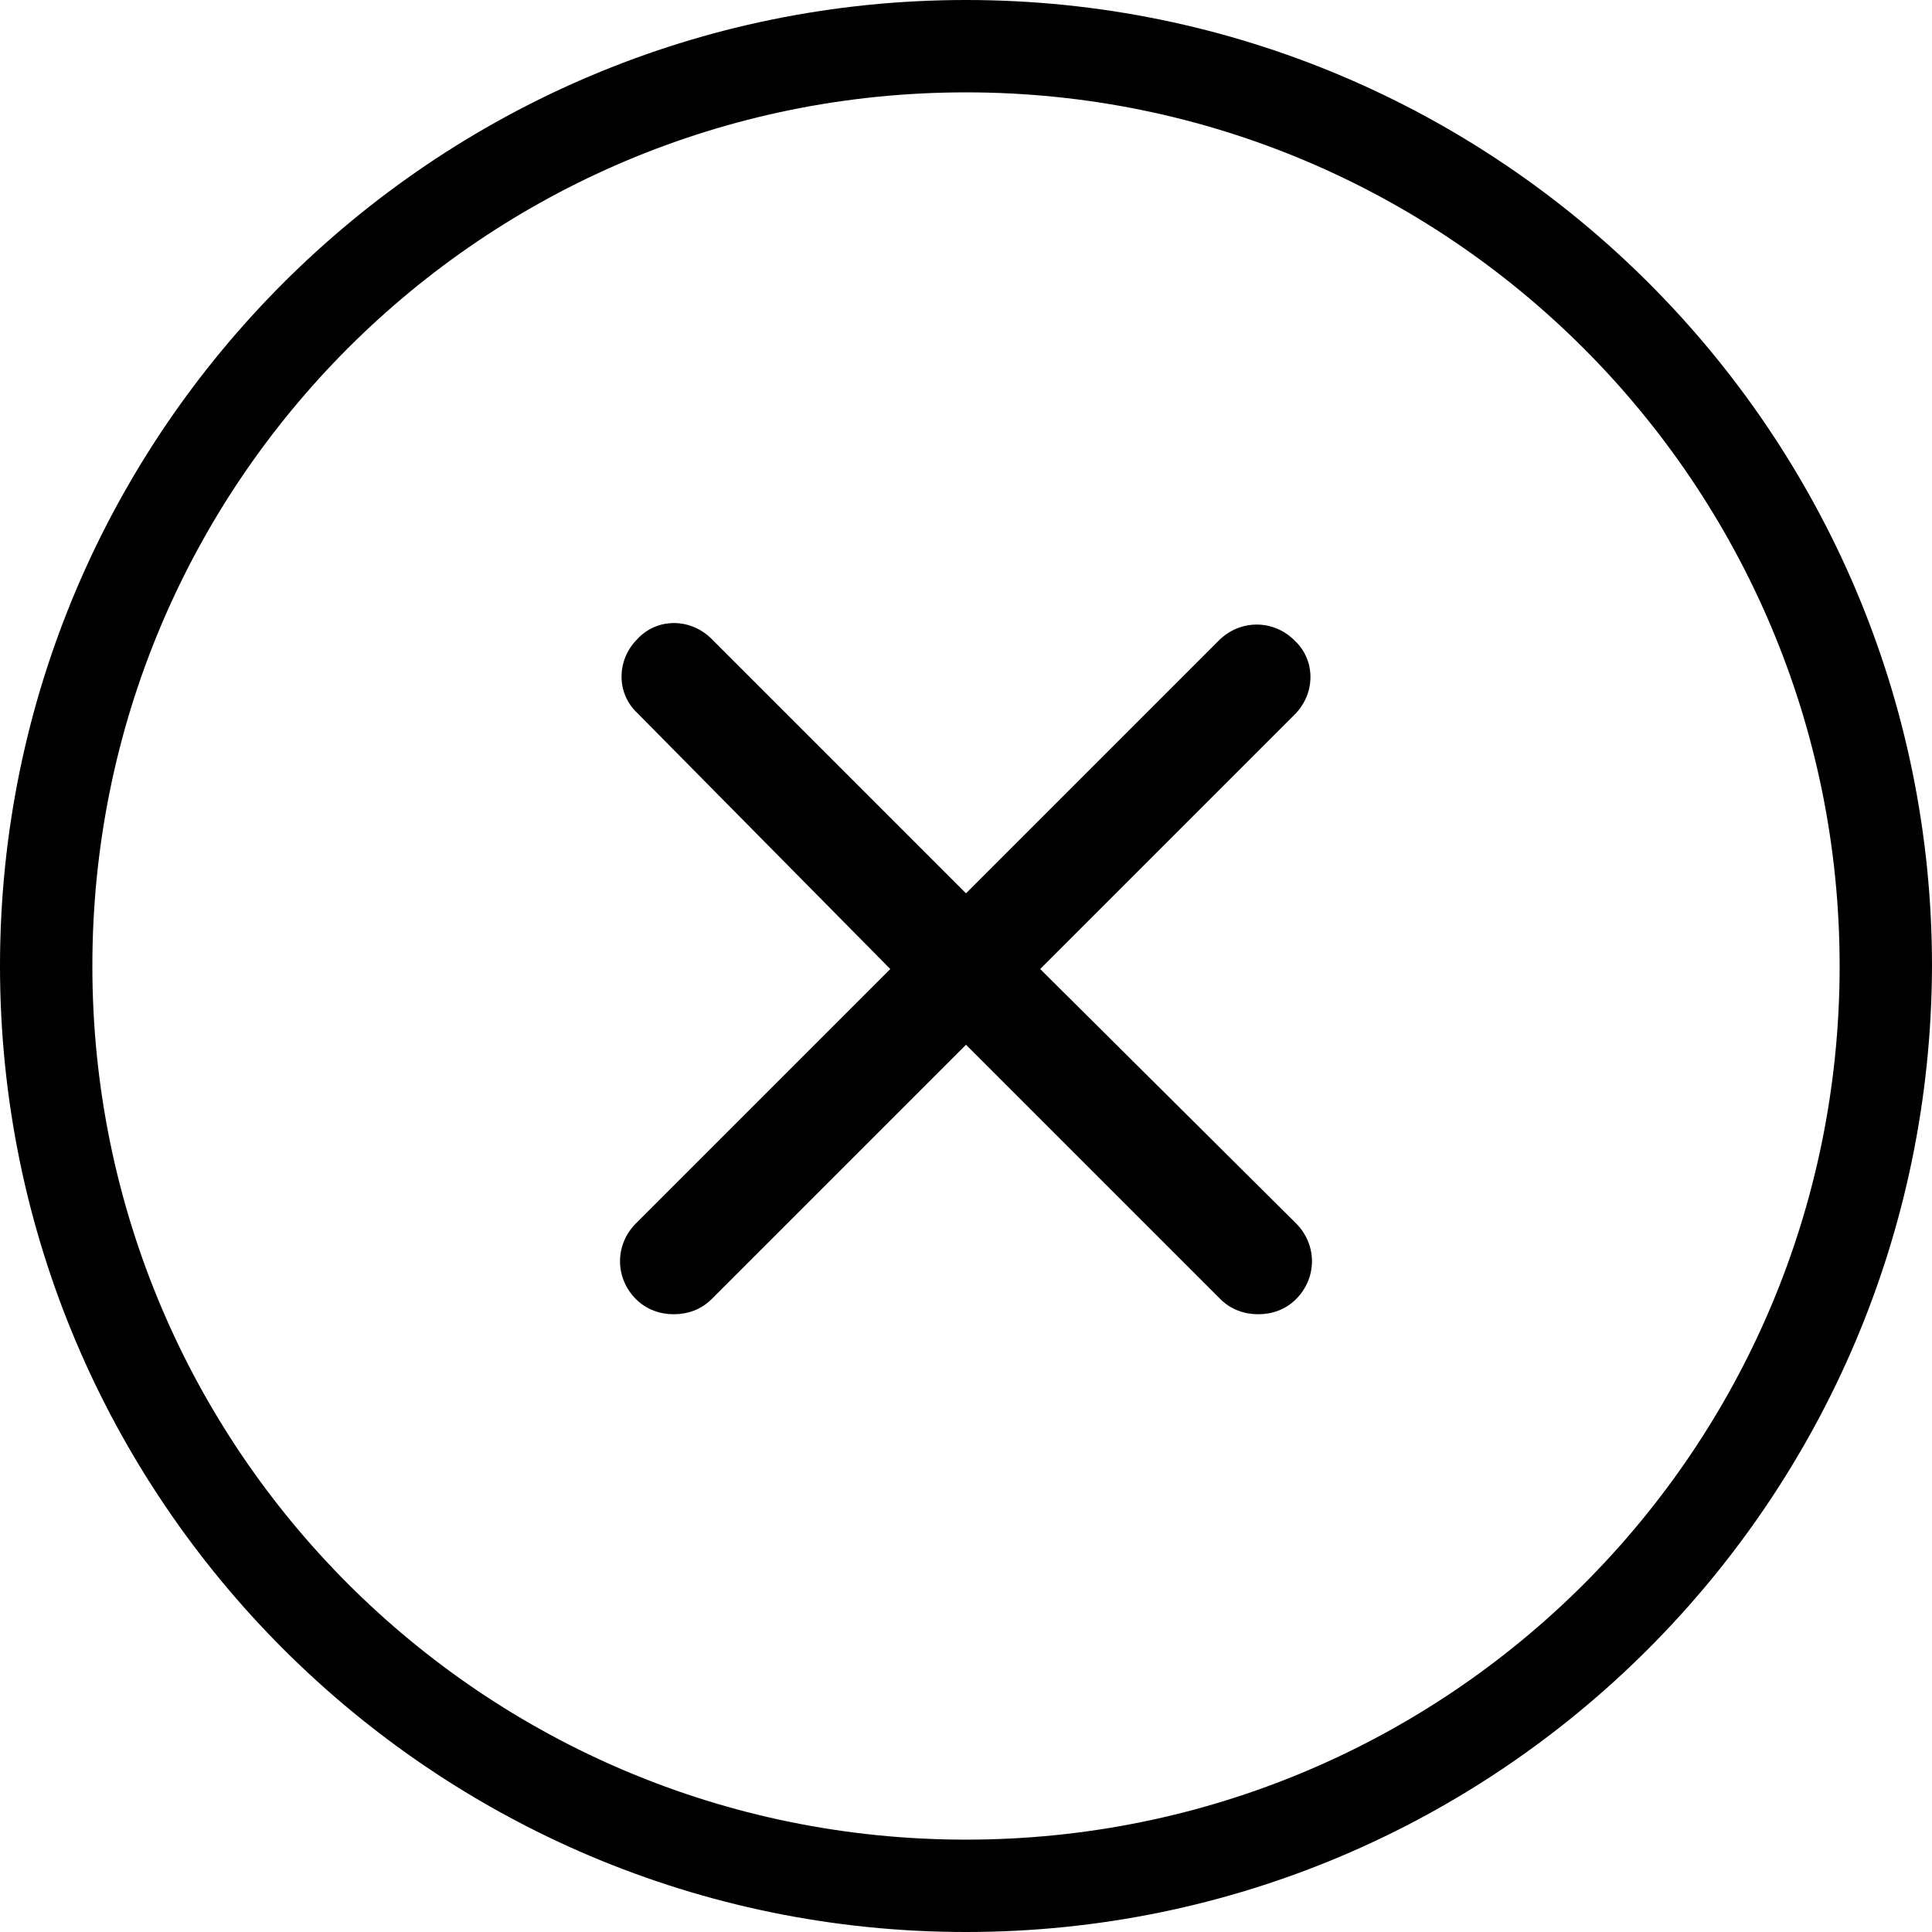 <?xml version="1.0" encoding="utf-8"?>
<!-- Generator: Adobe Illustrator 20.0.0, SVG Export Plug-In . SVG Version: 6.00 Build 0)  -->
<svg version="1.1" id="Grey" xmlns="http://www.w3.org/2000/svg" xmlns:xlink="http://www.w3.org/1999/xlink" x="0px" y="0px"
	 viewBox="0 0 127.6 127.6" style="enable-background:new 0 0 127.6 127.6;" xml:space="preserve">
<title>icon_remove</title>
<path d="M63.8,0C28.6,0,0,28.6,0,63.8s28.6,63.8,63.8,63.8s63.7-28.6,63.8-63.8C127.6,28.6,99,0,63.8,0z M63.8,121.5
	c-31.9,0-57.7-25.8-57.7-57.7S31.9,6.1,63.8,6.1s57.7,25.9,57.7,57.7l0,0C121.5,95.7,95.7,121.5,63.8,121.5z"/>
<path d="M68.7,64l16.8-16.8c1.4-1.4,1.4-3.6,0-4.9c-1.4-1.4-3.6-1.4-5,0L63.8,59L47,42.2c-1.4-1.4-3.6-1.4-4.9,0
	c-1.4,1.4-1.4,3.6,0,4.9L58.8,64L42,80.8c-1.4,1.4-1.4,3.6,0,5c0.7,0.7,1.6,1,2.5,1s1.8-0.3,2.5-1L63.8,69l16.8,16.8
	c0.7,0.7,1.6,1,2.5,1s1.8-0.3,2.5-1c1.4-1.4,1.4-3.6,0-5L68.7,64z"/>
</svg>
